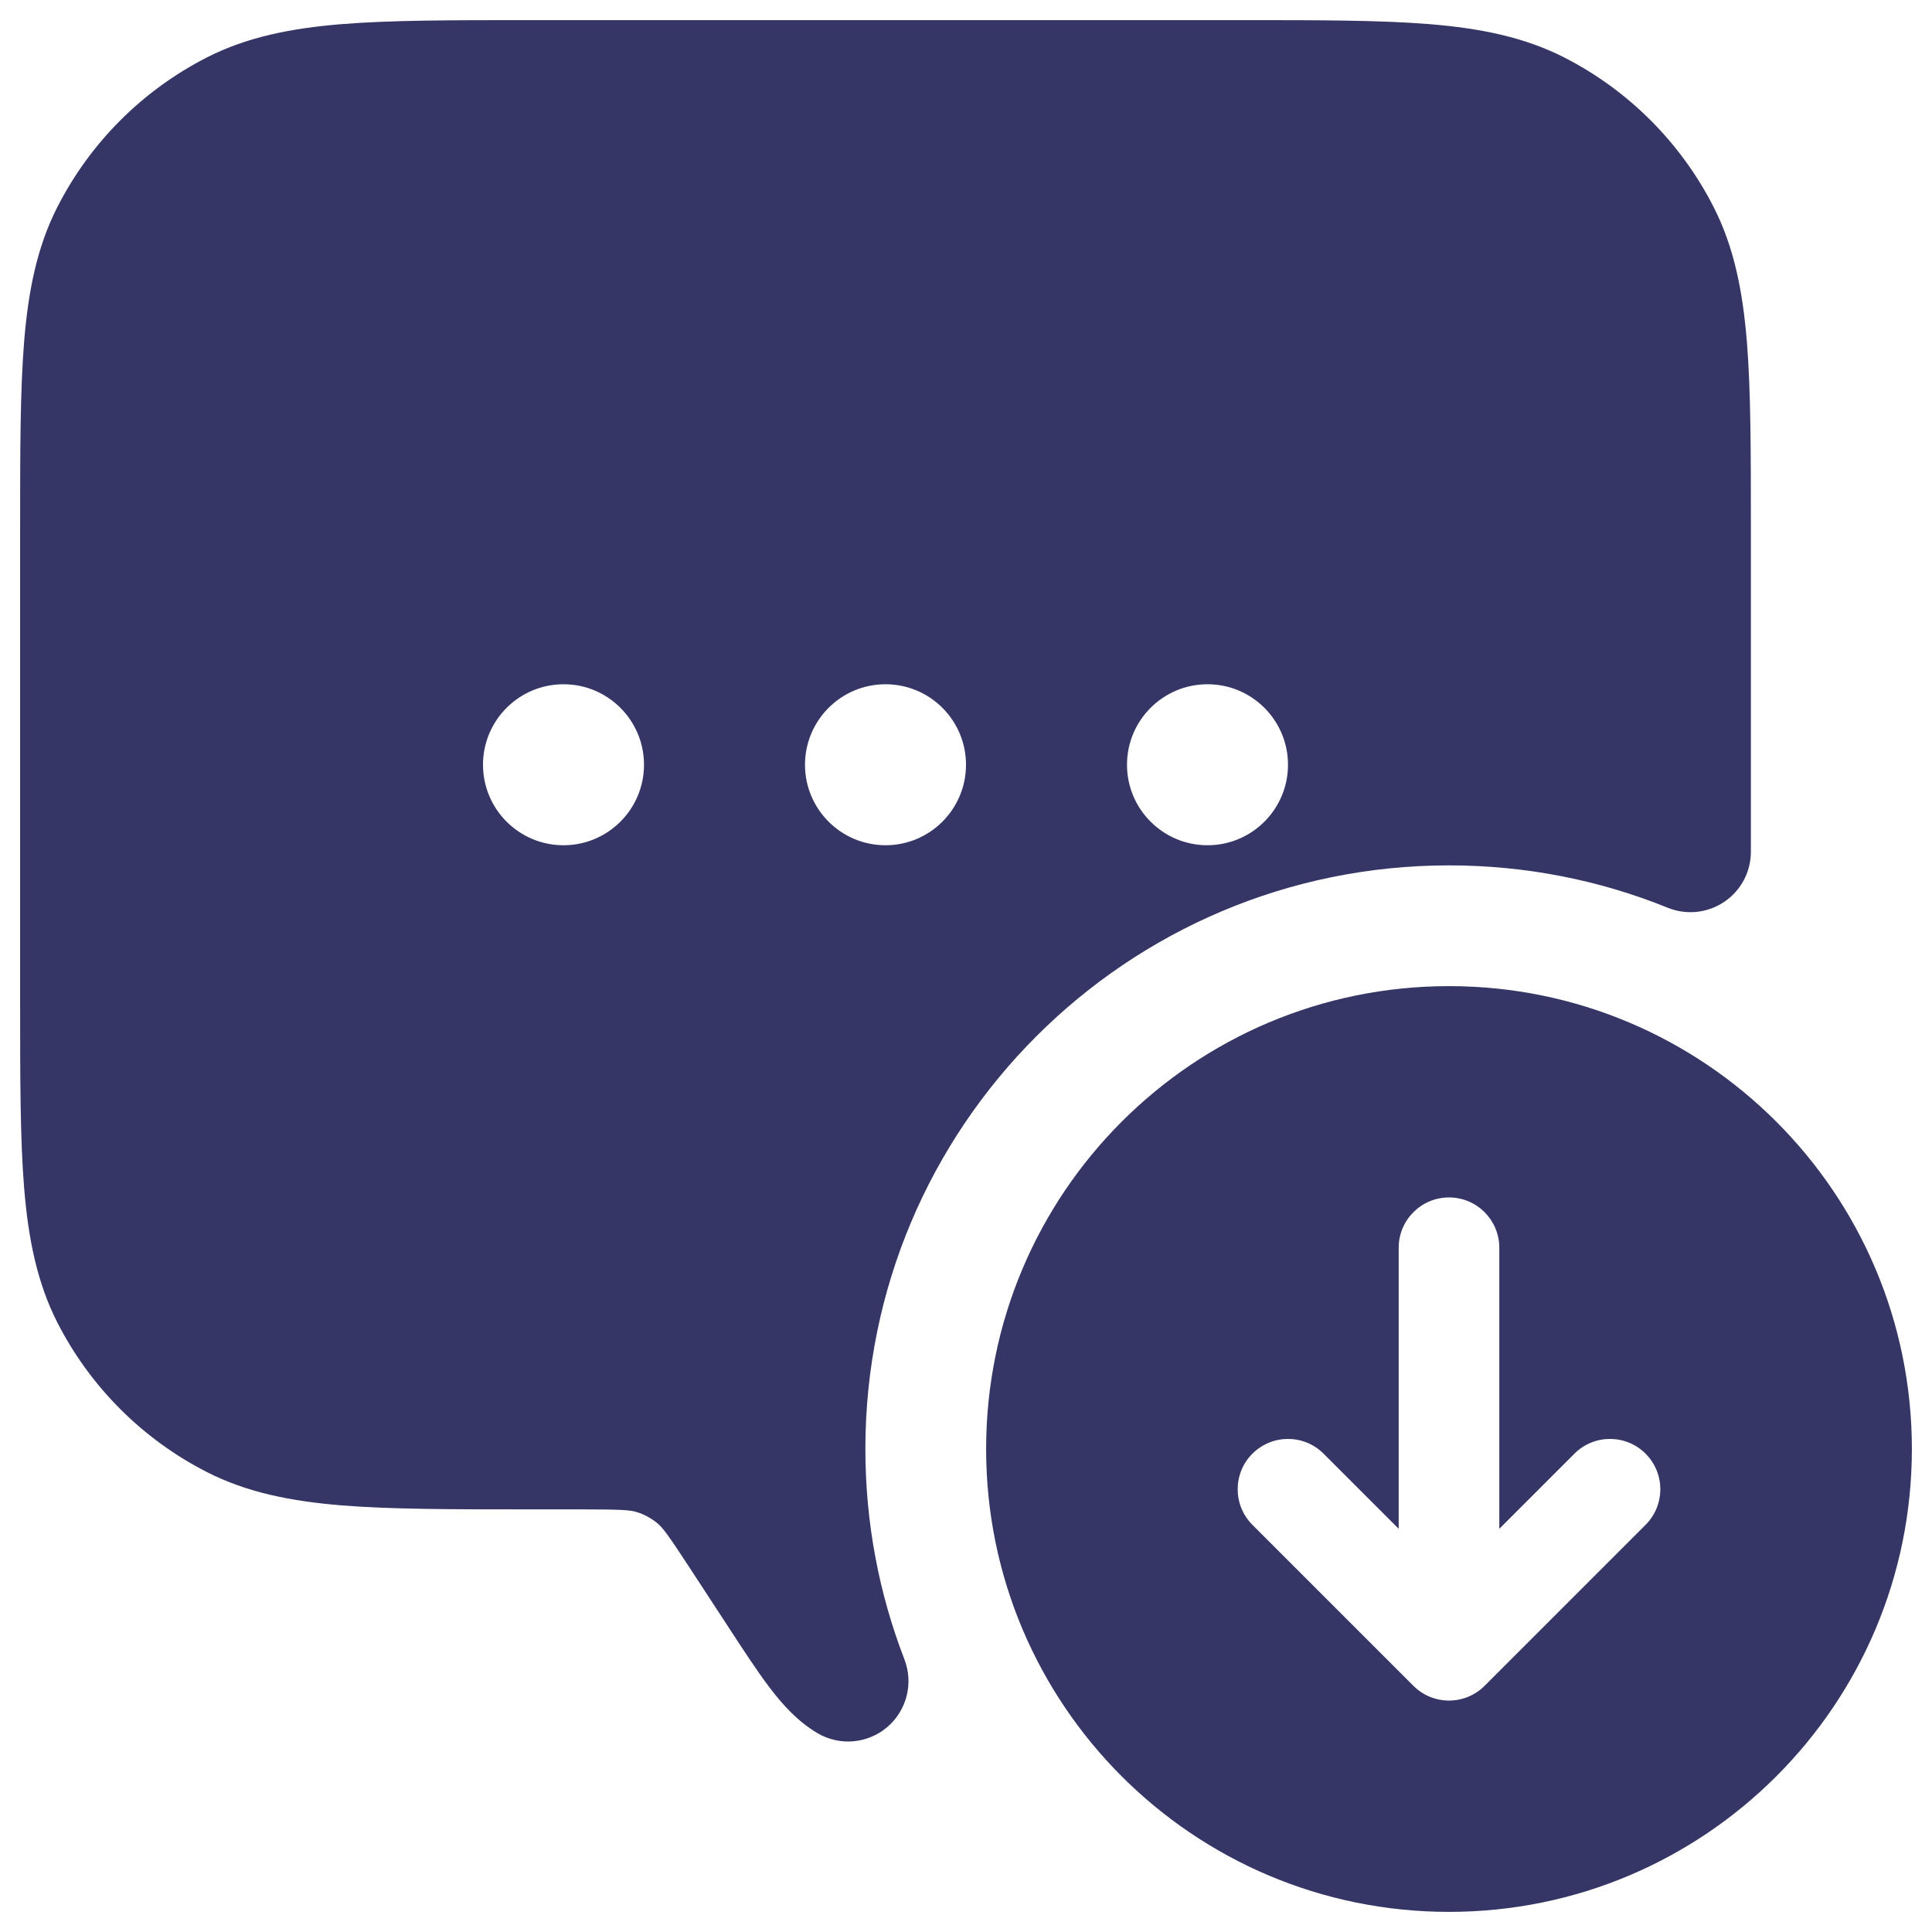 <svg width="24" height="24" viewBox="0 0 24 24" fill="none" xmlns="http://www.w3.org/2000/svg">
<g clip-path="url(#clip0_9001_274440)">
<path fill-rule="evenodd" clip-rule="evenodd" d="M15.433 0.25H6.567C5.615 0.25 4.854 0.25 4.24 0.3C3.61 0.352 3.068 0.46 2.571 0.713C1.771 1.121 1.121 1.771 0.713 2.571C0.46 3.068 0.352 3.61 0.3 4.24C0.25 4.854 0.25 5.615 0.25 6.567V12.433C0.25 13.385 0.25 14.146 0.3 14.76C0.352 15.39 0.46 15.932 0.713 16.43C1.121 17.229 1.771 17.879 2.571 18.287C3.068 18.54 3.61 18.648 4.24 18.7C4.854 18.75 5.615 18.75 6.567 18.75H7.201C7.723 18.75 7.826 18.758 7.908 18.783C8.003 18.812 8.091 18.86 8.168 18.924C8.234 18.979 8.297 19.061 8.582 19.498L9.046 20.208C9.237 20.501 9.406 20.76 9.559 20.962C9.714 21.166 9.903 21.381 10.155 21.53C10.43 21.692 10.778 21.662 11.021 21.455C11.264 21.249 11.35 20.911 11.235 20.613C10.922 19.803 10.75 18.923 10.75 18C10.75 13.996 13.996 10.75 18 10.75C18.963 10.75 19.88 10.937 20.719 11.277C20.95 11.37 21.212 11.343 21.419 11.203C21.626 11.064 21.75 10.831 21.75 10.582V6.567C21.75 5.615 21.75 4.854 21.7 4.24C21.648 3.61 21.54 3.068 21.287 2.571C20.879 1.771 20.229 1.121 19.43 0.713C18.932 0.46 18.39 0.352 17.76 0.3C17.146 0.25 16.385 0.25 15.433 0.25ZM6 9.5C6 8.948 6.448 8.5 7 8.5C7.552 8.5 8 8.948 8 9.5C8 10.052 7.552 10.5 7 10.5C6.448 10.5 6 10.052 6 9.5ZM10 9.5C10 8.948 10.448 8.5 11 8.5C11.552 8.5 12 8.948 12 9.5C12 10.052 11.552 10.5 11 10.5C10.448 10.5 10 10.052 10 9.5ZM14 9.5C14 8.948 14.448 8.5 15 8.5C15.552 8.5 16 8.948 16 9.5C16 10.052 15.552 10.5 15 10.5C14.448 10.5 14 10.052 14 9.5Z" fill="#353566"/>
<path fill-rule="evenodd" clip-rule="evenodd" d="M12.25 18C12.25 14.824 14.824 12.25 18 12.25C21.176 12.25 23.75 14.824 23.75 18C23.75 21.176 21.176 23.75 18 23.75C14.824 23.75 12.25 21.176 12.25 18ZM17.375 15.5V18.991L16.442 18.058C16.198 17.814 15.802 17.814 15.558 18.058C15.314 18.302 15.314 18.698 15.558 18.942L17.558 20.942C17.802 21.186 18.198 21.186 18.442 20.942L20.442 18.942C20.686 18.698 20.686 18.302 20.442 18.058C20.198 17.814 19.802 17.814 19.558 18.058L18.625 18.991V15.5C18.625 15.155 18.345 14.875 18 14.875C17.655 14.875 17.375 15.155 17.375 15.5Z" fill="#353566"/>
</g>
<defs>
<clipPath id="clip0_9001_274440">
<rect width="24" height="24" fill="white"/>
</clipPath>
</defs>
</svg>
